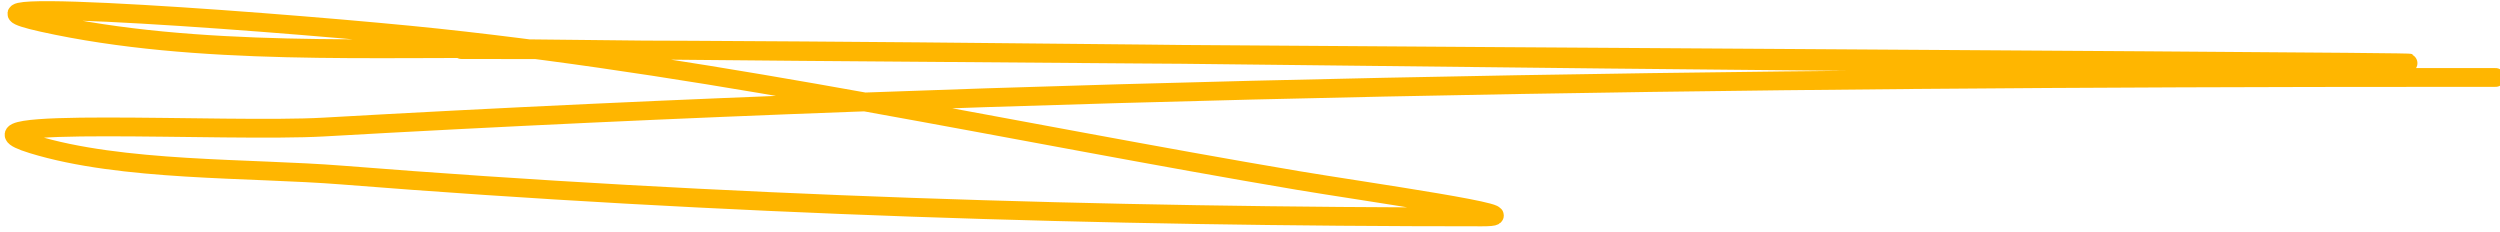 <svg width="399" height="37" viewBox="0 0 399 37" fill="none" xmlns="http://www.w3.org/2000/svg">
<path d="M73.653 7.913C170.98 7.913 268.443 10.139 365.684 10.139C459.239 10.139 178.576 8.91 85.028 7.79C59.973 7.49 31.494 9.081 6.765 3.586C-13.768 -0.977 48.904 3.828 69.82 6.059C115.957 10.98 161.467 21.09 207.181 28.808C217 30.466 246.441 34.619 236.483 34.619C175.993 34.619 114.913 32.733 54.613 27.942C39.786 26.765 19.493 27.408 5.158 22.997C-9.678 18.432 36.148 21.158 51.645 20.277C164.637 13.853 277.263 12.364 390.411 12.364C405.512 12.364 395.697 12.364 387.444 12.364" stroke="#FFB600" stroke-width="3" stroke-linecap="round" stroke-linejoin="round"/>
</svg>

